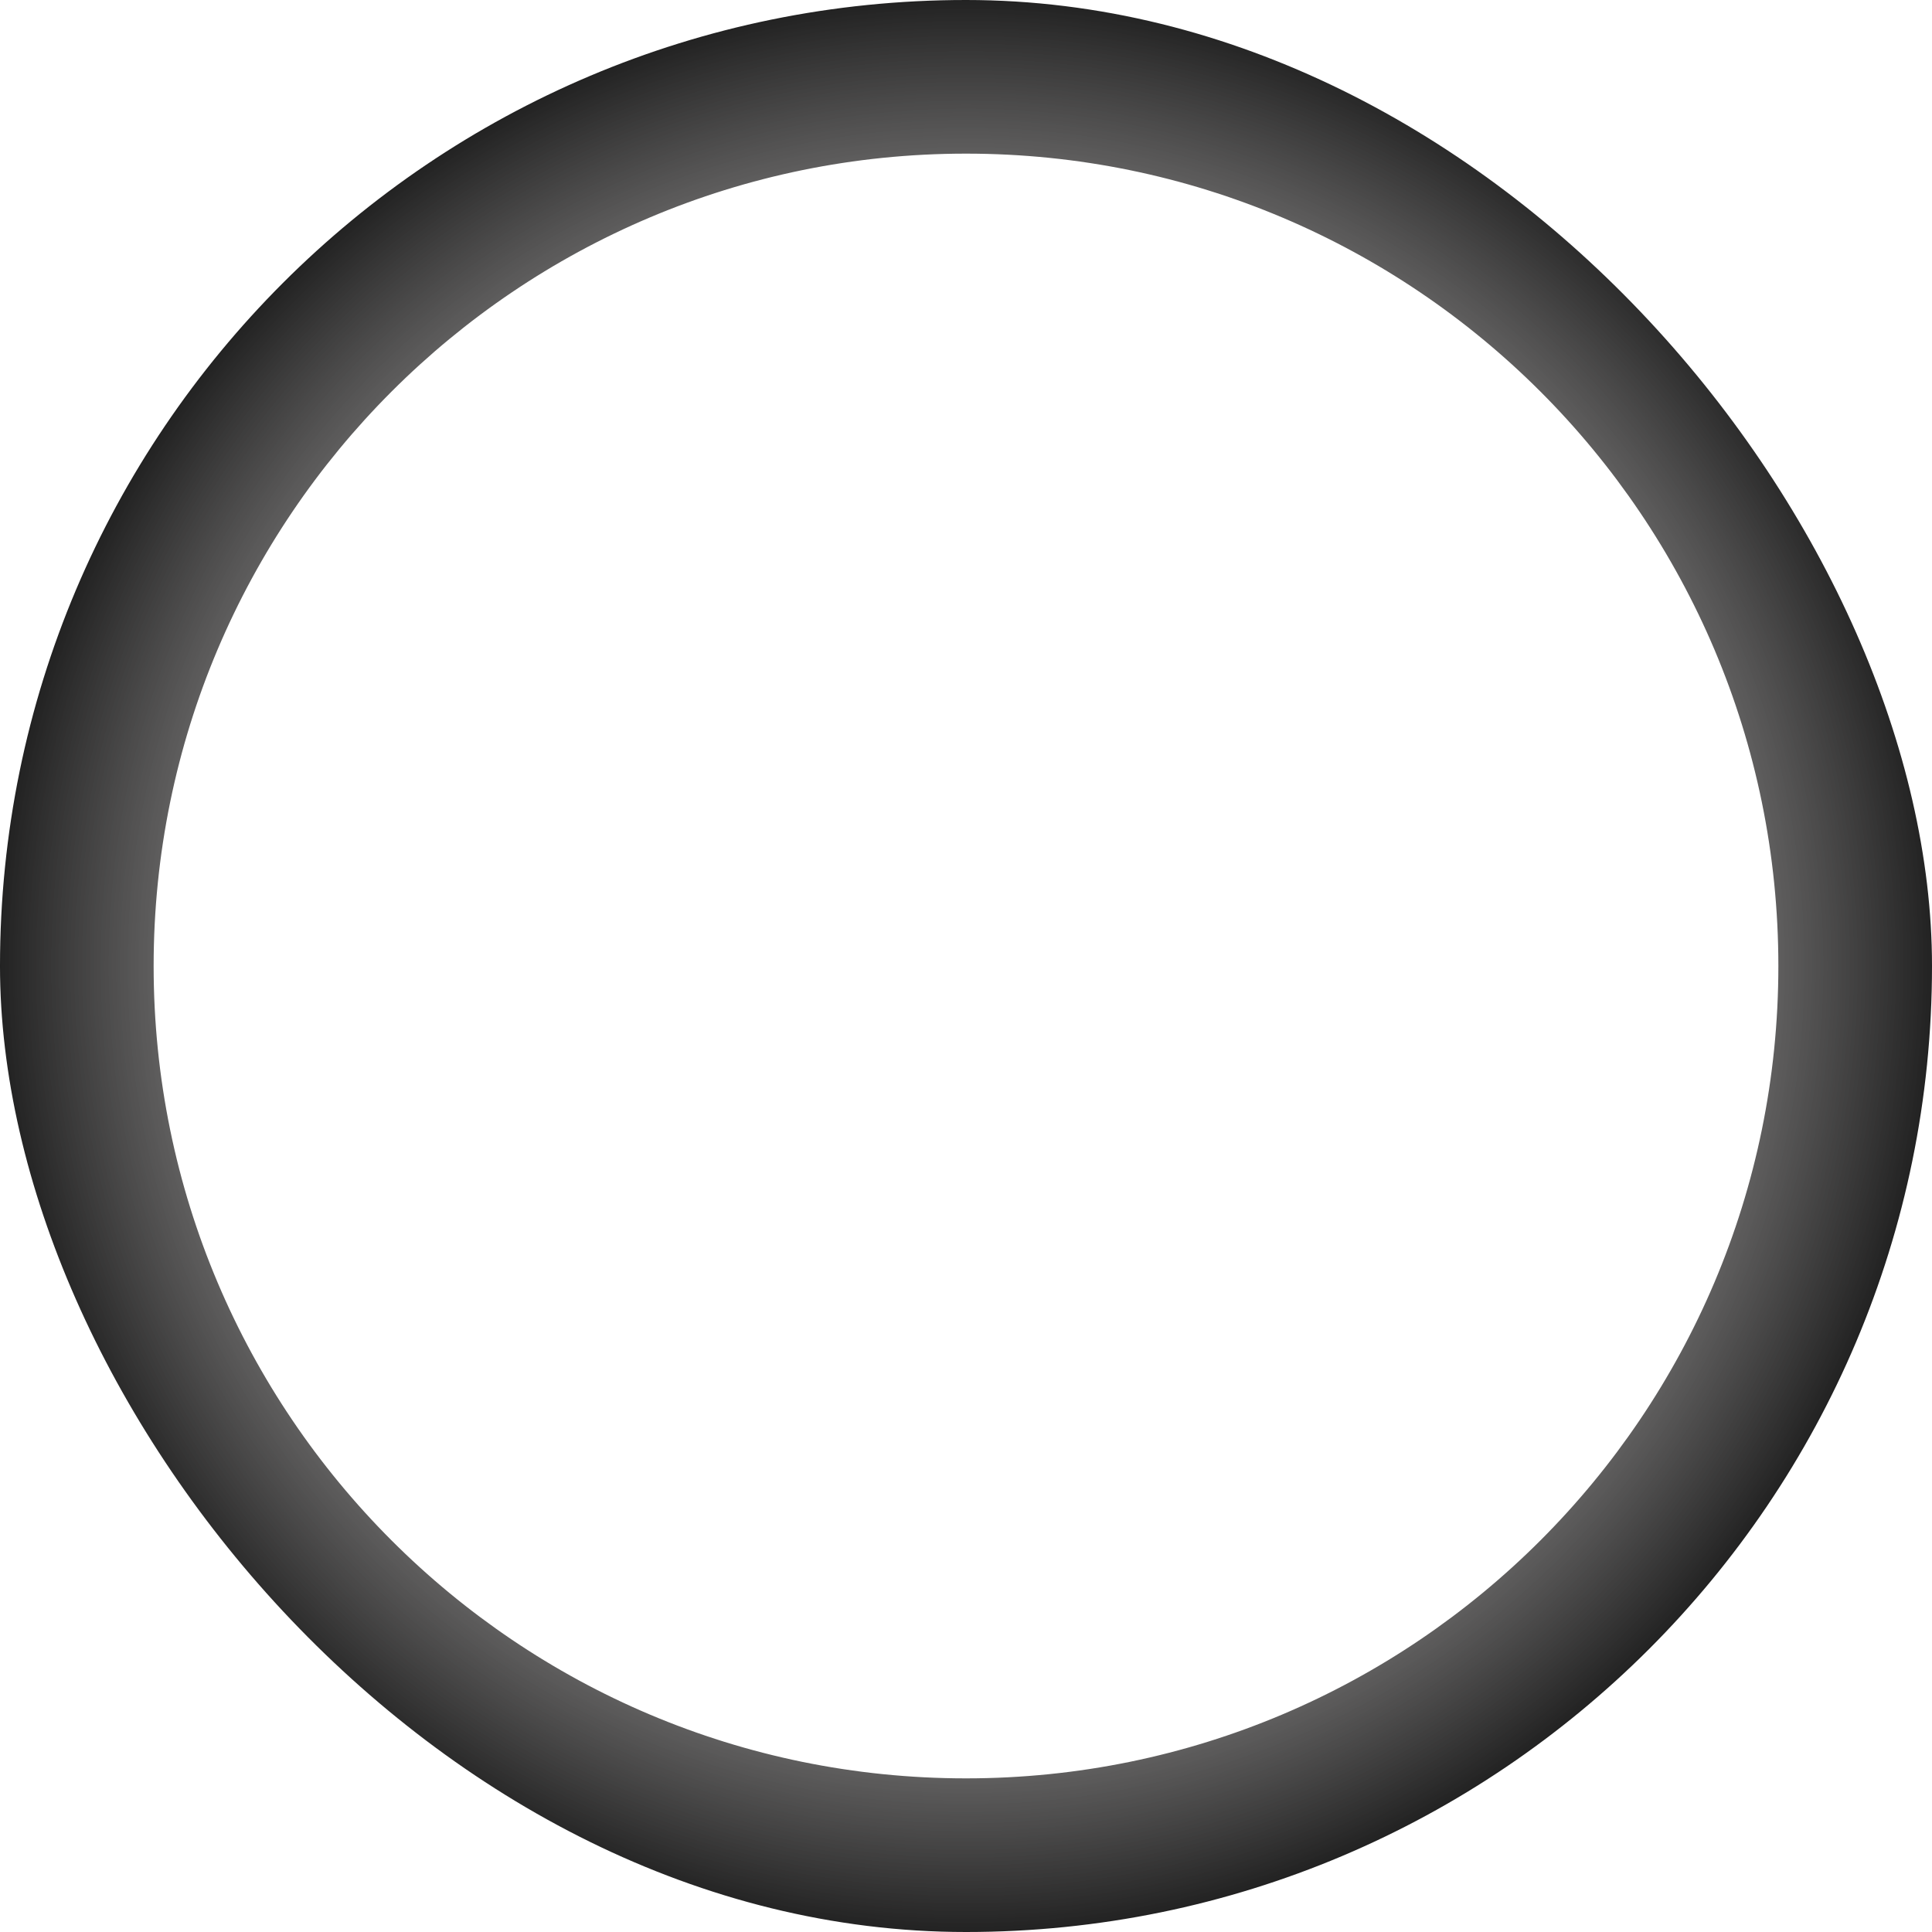 <svg width="127" height="127" viewBox="0 0 127 127" fill="none" xmlns="http://www.w3.org/2000/svg">
<g clip-path="url(#clip0_818_11)">
<path d="M127 63.5C127 98.57 98.57 127 63.5 127C28.43 127 0 98.57 0 63.5C0 28.43 28.43 0 63.5 0C98.57 0 127 28.43 127 63.5ZM10.099 63.5C10.099 92.993 34.007 116.901 63.5 116.901C92.993 116.901 116.901 92.993 116.901 63.5C116.901 34.007 92.993 10.099 63.5 10.099C34.007 10.099 10.099 34.007 10.099 63.5Z" fill="url(#paint0_angular_818_11)"/>
</g>
<defs>
<radialGradient id="paint0_angular_818_11" cx="0" cy="0" r="1" gradientUnits="userSpaceOnUse" gradientTransform="translate(63.5 63.5) rotate(90) scale(63.5)">
<stop stop-color="#DCD5D5" stop-opacity="0"/>
<stop offset="1" stop-color="#1F1F1F"/>
</radialGradient>
<clipPath id="clip0_818_11">
<rect width="127" height="127" rx="63.5" fill="white"/>
</clipPath>
</defs>
</svg>
